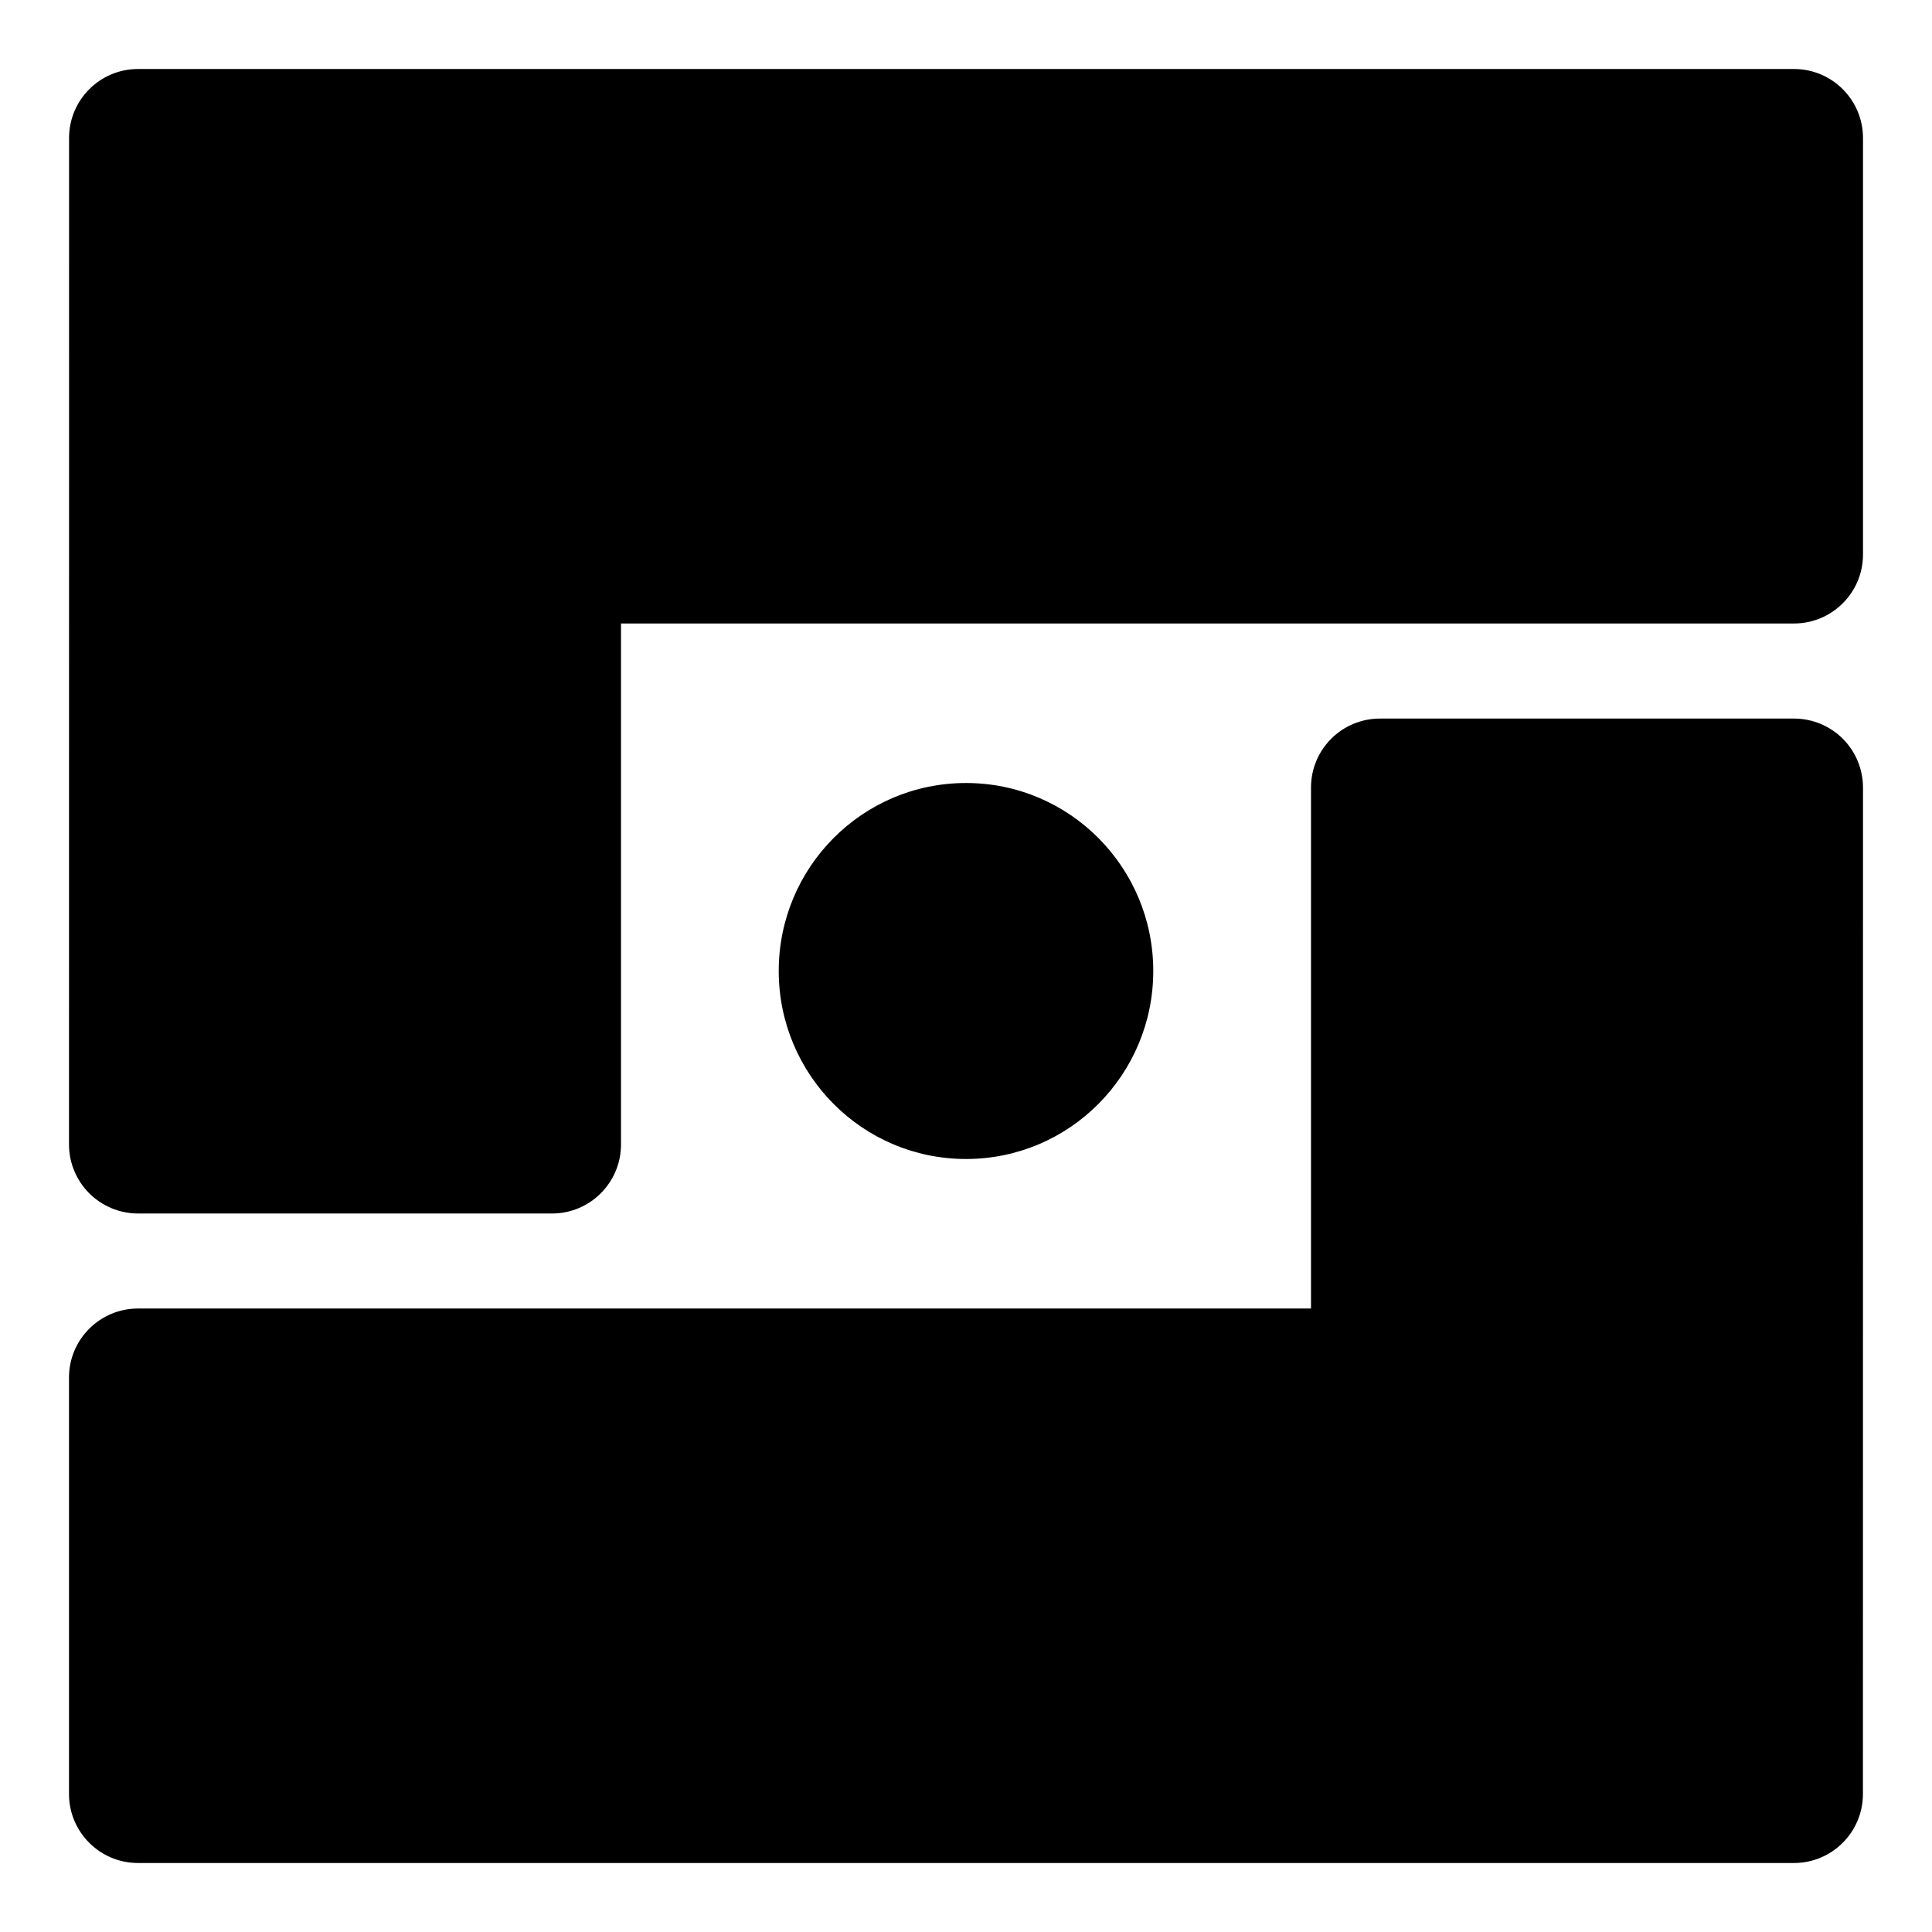 <svg width="28" height="28" viewBox="0 0 28 28" fill="none" xmlns="http://www.w3.org/2000/svg">
<path fill-rule="evenodd" clip-rule="evenodd" d="M2.001 1C1.448 1 1.001 1.448 1.001 2L1 16.587C1 16.852 1.106 17.106 1.293 17.294C1.481 17.481 1.735 17.587 2 17.587L8 17.587C8.552 17.587 9 17.139 9 16.587L9 9.036L26 9.036C26.552 9.036 27 8.588 27 8.036L27 2C27 1.448 26.552 1 26 1L2.001 1ZM25.999 27C26.552 27 26.999 26.552 26.999 26L27 11.414C27 11.148 26.894 10.894 26.707 10.706C26.519 10.519 26.265 10.414 26 10.414H20C19.447 10.414 19 10.861 19 11.414L19 18.964L2 18.964C1.448 18.964 1 19.412 1 19.964V26C1 26.552 1.448 27 2 27L25.999 27ZM14 11.348C12.495 11.348 11.286 12.573 11.286 14.072C11.286 15.571 12.495 16.797 14 16.797C15.505 16.797 16.714 15.571 16.714 14.072C16.714 12.573 15.505 11.348 14 11.348Z" fill="black"/>
</svg>
